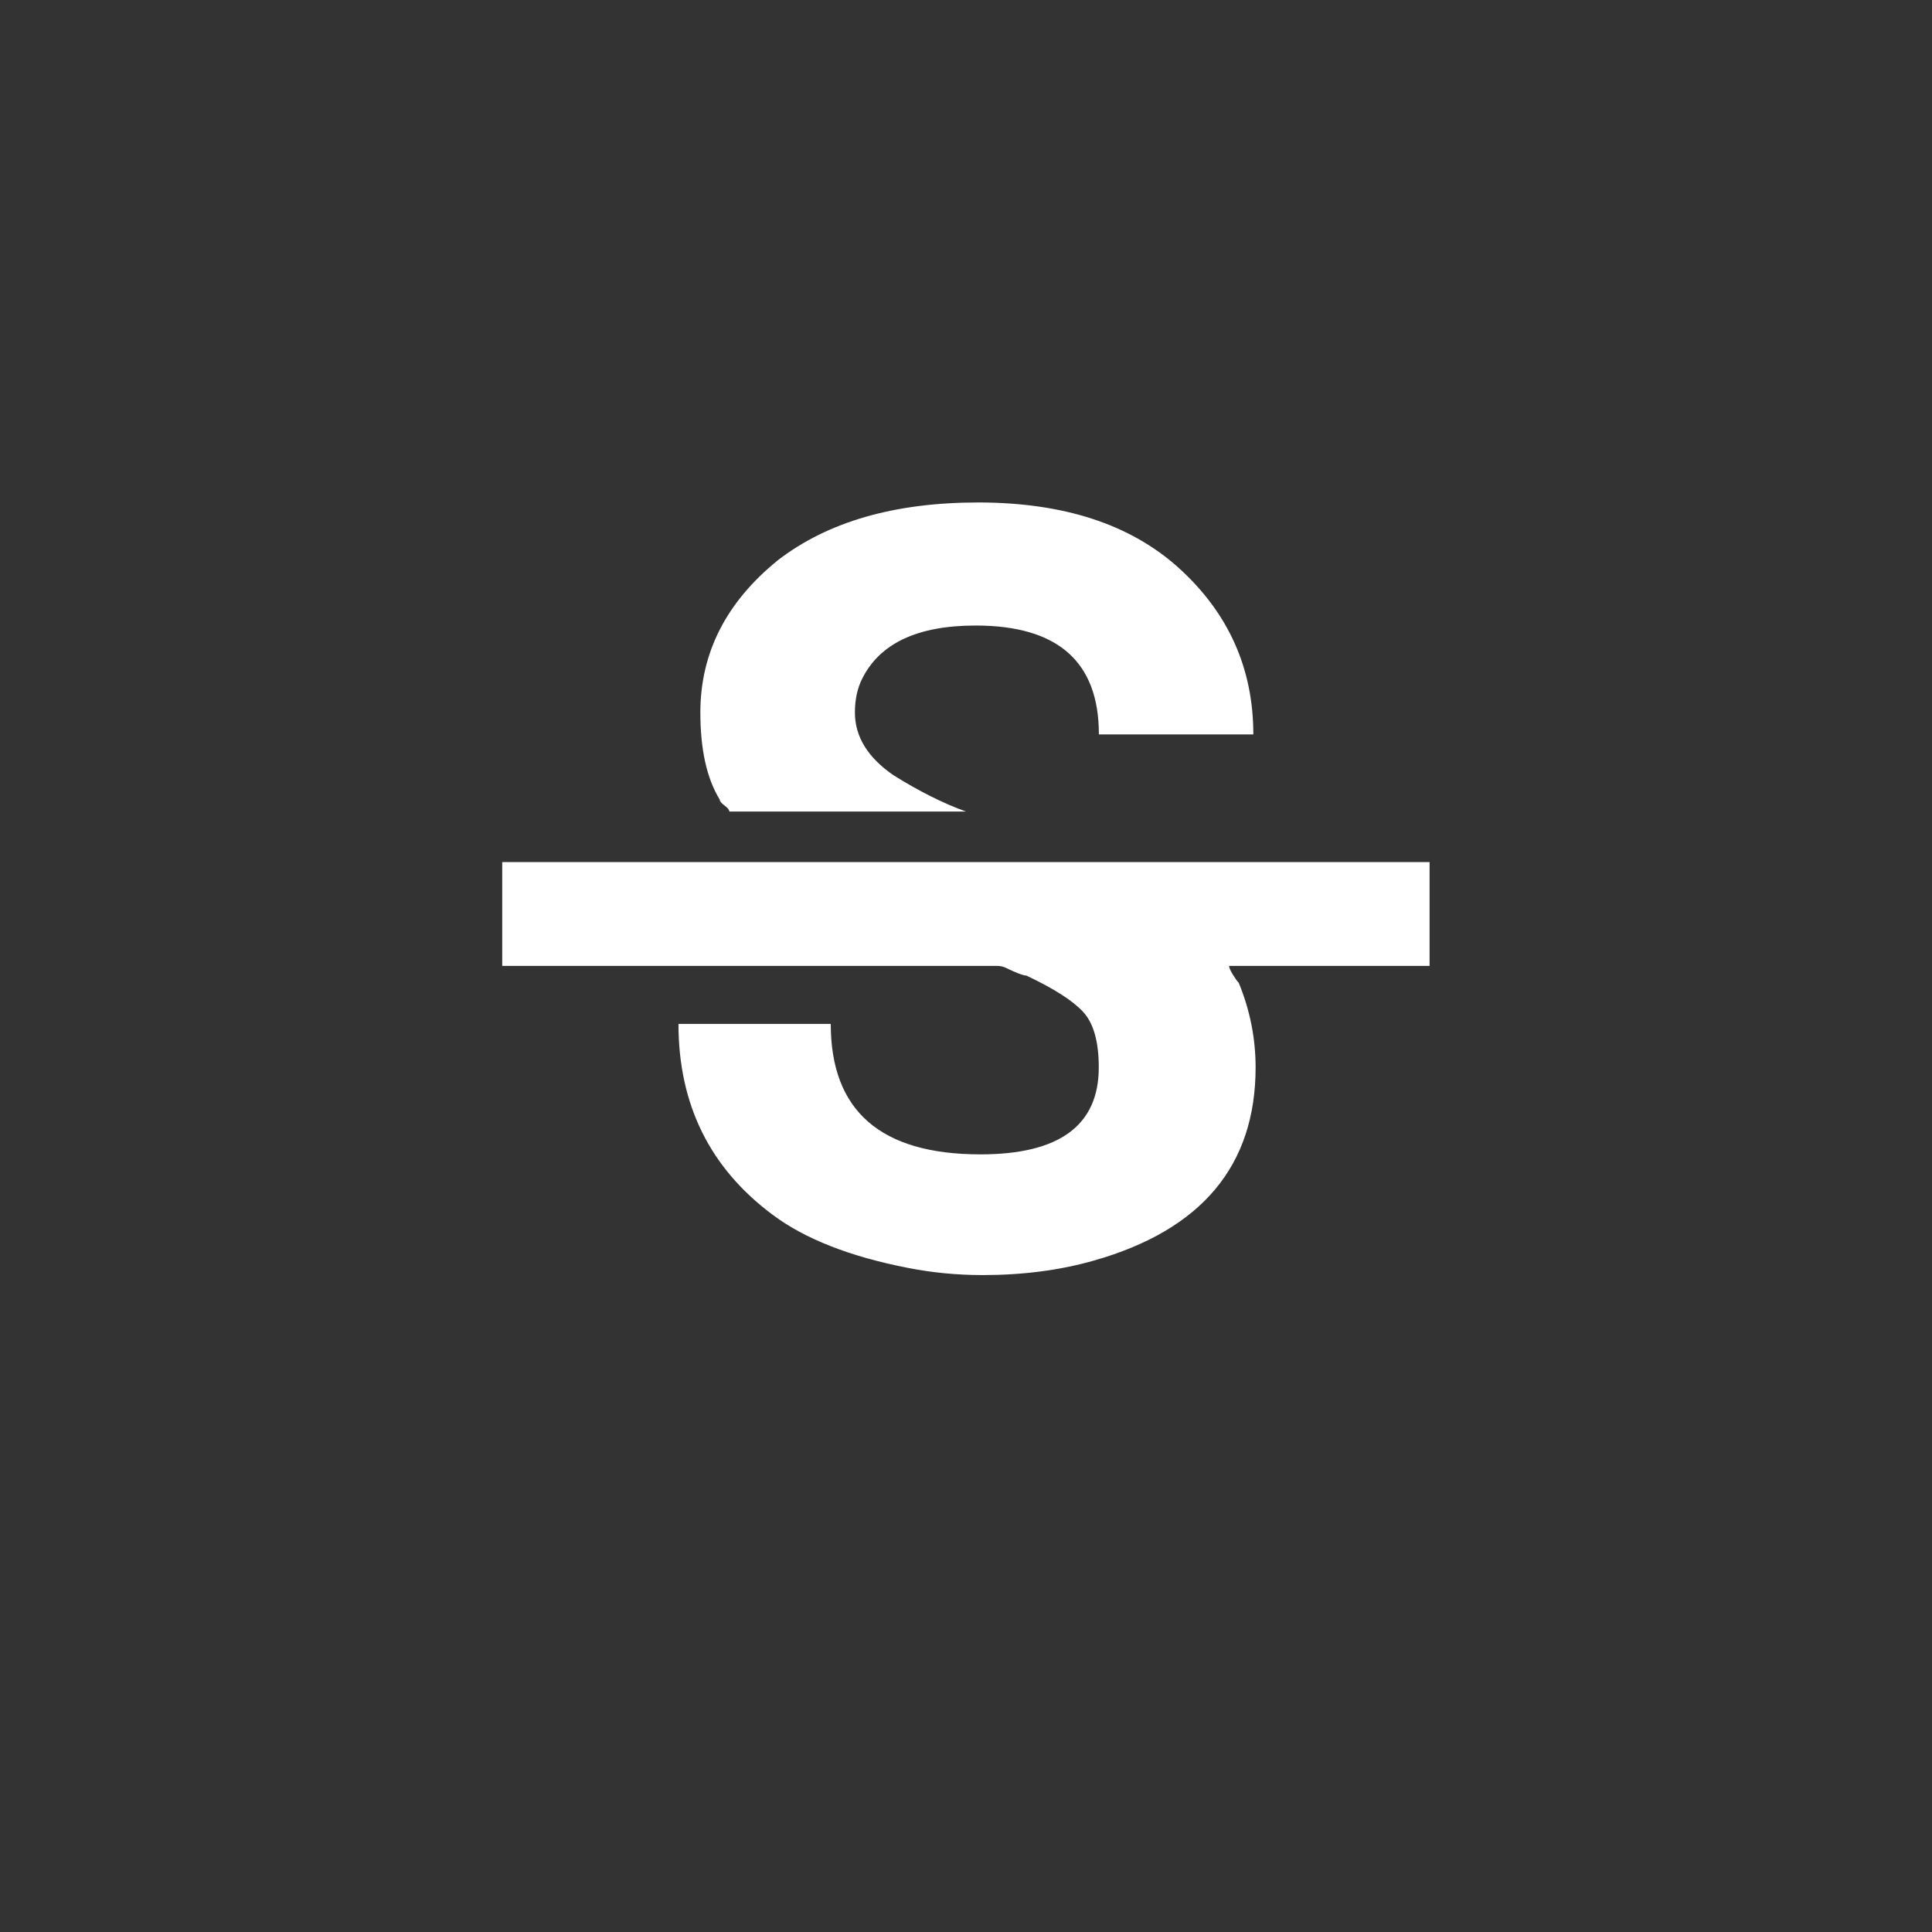 <!-- Generated by IcoMoon.io -->
<svg version="1.1" xmlns="http://www.w3.org/2000/svg" width="40" height="40" viewBox="0 0 40 40">
<rect x="0" y="0" width="40" height="40" fill="#333333" stroke="none"/>
<title>mt-strikethrough_s</title>
<path fill="#fff" d="M17.2 21.2q0 2.7 3.1 2.7 2.449 0 2.449-1.8 0-0.8-0.325-1.151t-1.175-0.751q-0.051 0-0.175-0.049t-0.225-0.1-0.2-0.051h-10.251v-2.149h19.2v2.149h-4.151q0 0.051 0.075 0.175t0.125 0.175q0.349 0.849 0.349 1.751 0 3.049-3.349 4-1.051 0.3-2.3 0.3-0.8 0-1.551-0.149-1.8-0.351-2.8-1.1-1.949-1.451-1.949-3.951h3.149zM22.751 15.2q0-2.249-2.551-2.249-1.8 0-2.349 1.1-0.151 0.3-0.151 0.7 0 0.751 0.8 1.3 0.8 0.5 1.5 0.751h-4.9q0-0.051-0.1-0.125t-0.1-0.125q-0.4-0.651-0.4-1.8 0-1.849 1.6-3.149 1.551-1.2 4.151-1.2 2.649 0 4.149 1.351 1.549 1.4 1.549 3.451h-3.2z"></path>
</svg>
